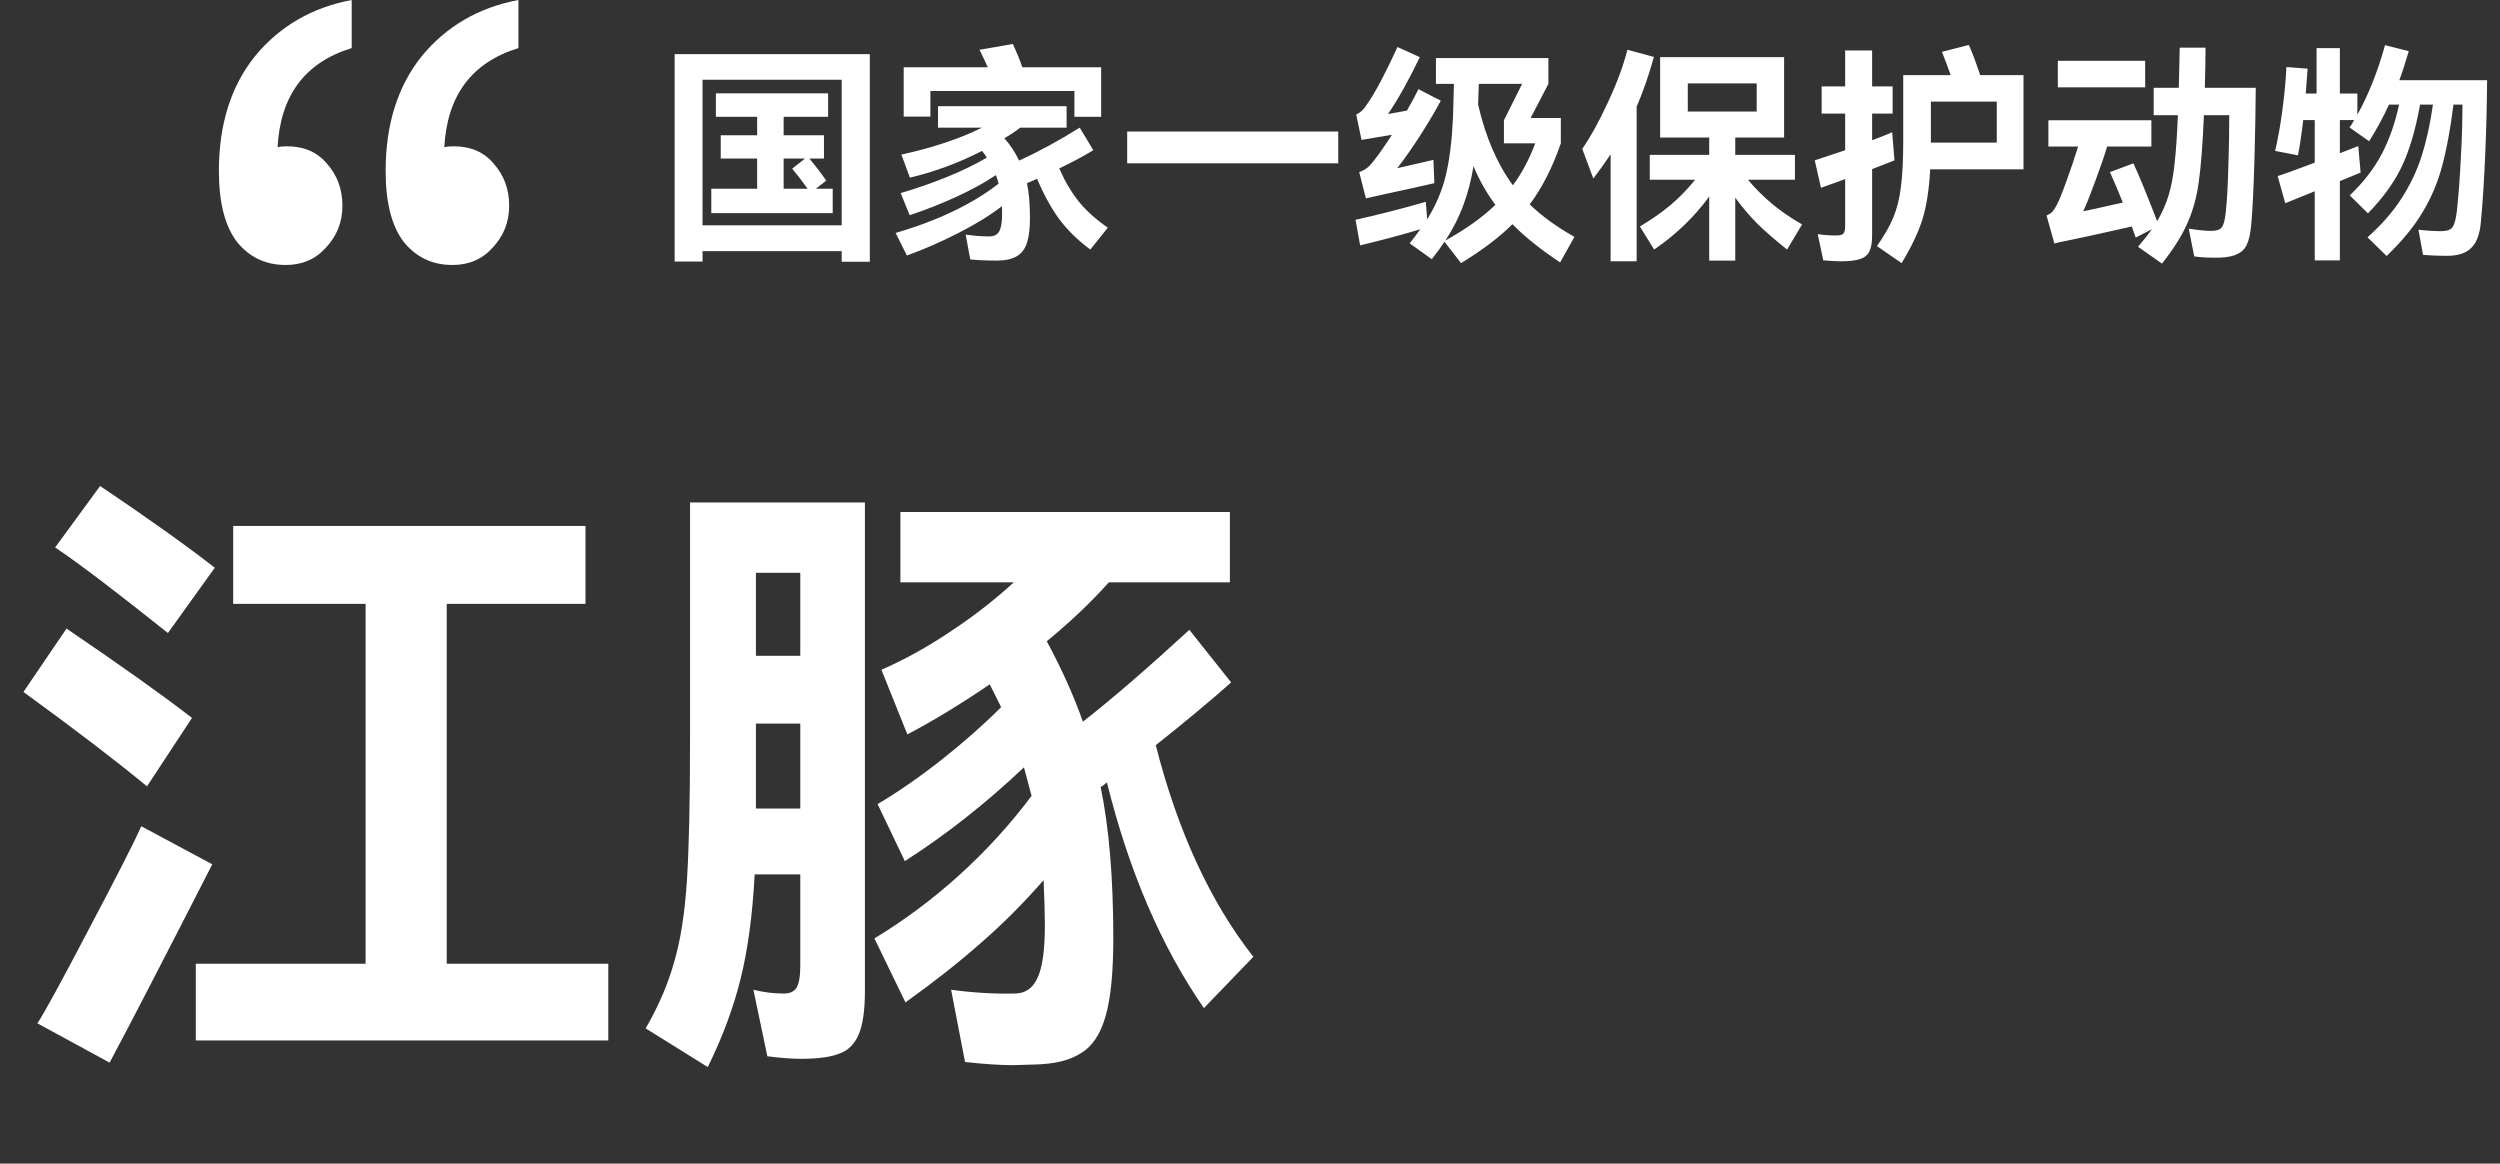 <svg width="217" height="101" viewBox="0 0 217 101" fill="none" xmlns="http://www.w3.org/2000/svg">
<rect x="0" y="0" width="217" height="101" fill="#333333" stroke="none"/>
<path d="M58.56 22.7V4.7H75.5V22.72H73.06V21.8H60.98V22.7H58.56ZM60.98 6.92V19.56H73.06V6.92H60.98ZM70.82 16.38H72.28V18.5H61.74V16.38H65.72V13.76H62.56V11.74H65.72V10.14H62.14V8.1H71.88V10.14H68.02V11.74H71.52V13.76H70.26C70.78 14.387 71.267 15.027 71.72 15.68L70.82 16.38ZM68.02 13.76V16.38H70.1C69.687 15.793 69.24 15.213 68.76 14.64L69.88 13.76H68.02ZM80.76 7.9V10.12H78.44V5.84H85.74C85.593 5.493 85.353 4.987 85.02 4.32L87.92 3.82C88.267 4.58 88.54 5.253 88.74 5.84H95.58V10.14H93.26V7.9H80.76ZM91.94 14.62C92.433 15.74 93.007 16.707 93.66 17.52C94.313 18.32 95.147 19.067 96.16 19.76L94.64 21.66C93.56 20.86 92.66 19.98 91.94 19.02C91.233 18.047 90.593 16.88 90.02 15.52L89.14 15.9C89.313 16.713 89.4 17.72 89.4 18.92C89.4 19.827 89.313 20.547 89.14 21.08C88.967 21.613 88.673 22 88.26 22.24C87.86 22.48 87.307 22.607 86.6 22.62C85.68 22.62 84.887 22.587 84.22 22.52L83.82 20.36C84.54 20.467 85.22 20.52 85.86 20.52C86.273 20.52 86.56 20.38 86.72 20.1C86.893 19.82 86.98 19.32 86.98 18.6C86.98 18.28 86.973 18.047 86.96 17.9C85.907 18.713 84.627 19.5 83.12 20.26C81.627 21.02 80.16 21.66 78.72 22.18L77.74 20.22C79.567 19.687 81.233 19.06 82.74 18.34C84.26 17.607 85.573 16.807 86.68 15.94C86.613 15.66 86.533 15.413 86.44 15.2C85.467 15.853 84.327 16.48 83.02 17.08C81.713 17.68 80.36 18.213 78.96 18.68L78.18 16.76C79.553 16.36 80.893 15.893 82.2 15.36C83.507 14.827 84.66 14.267 85.66 13.68C85.513 13.453 85.373 13.26 85.24 13.1C83.213 14.14 81.127 14.913 78.98 15.42L78.24 13.42C81.013 12.807 83.347 12.027 85.24 11.08H81.42V9.22H92.58V11.08H88.56C88.187 11.373 87.727 11.68 87.18 12C87.687 12.573 88.113 13.22 88.46 13.94C90.127 13.18 91.88 12.227 93.72 11.08L94.9 13.04C93.993 13.587 93.007 14.113 91.94 14.62ZM97.84 11.42H116.16V14.18H97.84V11.42ZM119.38 11.94C119.113 11.993 118.713 12.06 118.18 12.14L117.72 9.94C118.067 9.78 118.34 9.54 118.54 9.22C118.94 8.673 119.393 7.92 119.9 6.96C120.407 5.987 120.873 5.027 121.3 4.08L123.24 4.96C122.813 5.853 122.353 6.747 121.86 7.64C121.367 8.52 120.907 9.273 120.48 9.9L122.12 9.6C122.547 8.867 122.88 8.247 123.12 7.74L125.06 8.74C124.593 9.62 123.993 10.633 123.26 11.78C122.527 12.913 121.867 13.853 121.28 14.6L124.42 13.88L124.5 15.9C122.927 16.26 121.6 16.553 120.52 16.78L119.8 16.94L118.56 17.22L117.98 14.94C118.273 14.833 118.507 14.707 118.68 14.56C118.867 14.413 119.06 14.207 119.26 13.94C119.753 13.3 120.273 12.553 120.82 11.7L119.38 11.94ZM132.78 17.74C133.807 18.74 135.1 19.68 136.66 20.56L135.42 22.78C133.7 21.633 132.32 20.527 131.28 19.46C130.16 20.58 128.673 21.707 126.82 22.84L125.38 20.98C125.153 21.34 124.787 21.847 124.28 22.5L122.36 21.12C122.68 20.72 122.987 20.313 123.28 19.9C121.84 20.34 120.1 20.807 118.06 21.3L117.66 19.08C119.633 18.64 121.667 18.12 123.76 17.52L123.88 19.04C124.653 17.787 125.193 16.507 125.5 15.2C125.82 13.88 126.027 12.213 126.12 10.2L126.2 7.28H124.64V5.04H134.4V7.28L132.86 10.24H135.48V12.44C134.76 14.533 133.86 16.3 132.78 17.74ZM132.12 7.28H128.36L128.3 9.08C128.953 11.907 129.96 14.24 131.32 16.08C132.08 15.067 132.727 13.853 133.26 12.44H130.54V10.44L132.12 7.28ZM125.46 20.88C127.233 19.893 128.68 18.86 129.8 17.78C129.013 16.713 128.38 15.593 127.9 14.42C127.7 15.647 127.407 16.773 127.02 17.8C126.647 18.827 126.127 19.853 125.46 20.88ZM143.56 4.94C143.12 6.527 142.62 7.967 142.06 9.26V22.68H139.8V13.4C139.2 14.28 138.7 14.98 138.3 15.5L137.34 12.92C138.033 11.933 138.767 10.607 139.54 8.94C140.327 7.273 140.9 5.733 141.26 4.32L143.56 4.94ZM151.72 15.6C152.36 16.36 153.053 17.053 153.8 17.68C154.547 18.307 155.42 18.907 156.42 19.48L155.12 21.66C154.093 20.847 153.227 20.093 152.52 19.4C151.827 18.693 151.193 17.947 150.62 17.16V22.62H148.36V17.06C147.067 18.833 145.473 20.367 143.58 21.66L142.34 19.66C143.367 19.047 144.253 18.427 145 17.8C145.76 17.16 146.473 16.427 147.14 15.6H143.2V13.44H148.36V11.94H144.1V4.96H154.86V11.94H150.62V13.44H155.8V15.6H151.72ZM152.48 7.24H146.5V9.68H152.48V7.24ZM175.64 6.52V14.7H167.54C167.447 16.46 167.22 17.913 166.86 19.06C166.5 20.193 165.9 21.453 165.06 22.84L162.92 21.36C163.547 20.467 164.02 19.64 164.34 18.88C164.66 18.107 164.88 17.22 165 16.22C165.133 15.22 165.2 13.907 165.2 12.28V6.52H169.32C169.093 5.867 168.84 5.193 168.56 4.5L170.9 3.9C171.207 4.607 171.533 5.48 171.88 6.52H175.64ZM164.44 13.92C164.053 14.08 163.407 14.333 162.5 14.68V20.44C162.5 21.053 162.42 21.513 162.26 21.82C162.113 22.14 161.847 22.36 161.46 22.48C161.087 22.613 160.533 22.68 159.8 22.68C159.467 22.68 158.953 22.653 158.26 22.6L157.78 20.32C158.3 20.4 158.82 20.44 159.34 20.44C159.687 20.44 159.907 20.387 160 20.28C160.107 20.173 160.16 19.953 160.16 19.62V15.54L159.52 15.78L158.06 16.3L157.52 13.92C157.973 13.773 158.853 13.48 160.16 13.04V9.86H158.12V7.5H160.16V4.38H162.5V7.5H164.28V9.86H162.5V12.18C162.82 12.047 163.06 11.953 163.22 11.9C163.7 11.713 164.04 11.573 164.24 11.48L164.44 13.92ZM167.6 12.38H173.32V8.82H167.6V11.8V12.38ZM195.8 7.62C195.787 9.553 195.747 11.693 195.68 14.04C195.613 16.387 195.52 18.233 195.4 19.58C195.333 20.273 195.213 20.813 195.04 21.2C194.867 21.587 194.593 21.867 194.22 22.04C193.86 22.227 193.367 22.333 192.74 22.36C191.913 22.387 191.153 22.353 190.46 22.26L189.98 19.84C190.74 19.973 191.4 20.04 191.96 20.04C192.4 20.04 192.7 19.933 192.86 19.72C193.02 19.493 193.133 19.053 193.2 18.4C193.307 17.373 193.38 16.073 193.42 14.5C193.473 12.913 193.5 11.413 193.5 10H191.3C191.193 12.493 191.047 14.407 190.86 15.74C190.687 17.06 190.36 18.26 189.88 19.34C189.413 20.42 188.673 21.6 187.66 22.88L185.58 21.42C186.073 20.847 186.473 20.34 186.78 19.9L185.38 20.62L185.04 19.66C182.453 20.247 180.533 20.667 179.28 20.92C178.893 20.987 178.573 21.06 178.32 21.14L177.64 18.7C177.893 18.593 178.067 18.48 178.16 18.36C178.267 18.24 178.38 18.067 178.5 17.84C178.713 17.453 179 16.753 179.36 15.74C179.733 14.727 180.073 13.72 180.38 12.72H177.8V10.44H186.74V12.72H182.9C182.62 13.64 182.267 14.667 181.84 15.8C181.427 16.933 181.087 17.78 180.82 18.34L182.04 18.08L184.26 17.58C183.873 16.607 183.5 15.727 183.14 14.94L185.18 14.18C185.66 15.207 186.347 16.88 187.24 19.2C187.667 18.48 188 17.727 188.24 16.94C188.48 16.14 188.653 15.207 188.76 14.14C188.88 13.073 188.973 11.693 189.04 10H186.94V7.62H189.12L189.2 4.14H191.44C191.44 5.073 191.42 6.233 191.38 7.62H195.8ZM178.62 5.28H186.2V7.58H178.62V5.28ZM215.88 6.96C215.867 8.96 215.813 11.087 215.72 13.34C215.627 15.58 215.5 17.56 215.34 19.28C215.247 20.307 214.98 21.04 214.54 21.48C214.113 21.933 213.473 22.173 212.62 22.2C211.94 22.213 211.173 22.187 210.32 22.12L209.92 19.94C210.747 20.033 211.447 20.073 212.02 20.06C212.46 20.047 212.753 19.92 212.9 19.68C213.06 19.44 213.18 18.973 213.26 18.28C213.407 16.907 213.52 15.393 213.6 13.74C213.693 12.087 213.74 10.533 213.74 9.08H212.96C212.693 11.2 212.367 12.973 211.98 14.4C211.607 15.813 211.04 17.153 210.28 18.42C209.533 19.673 208.493 20.94 207.16 22.22L205.5 20.6C206.713 19.52 207.693 18.4 208.44 17.24C209.2 16.067 209.787 14.833 210.2 13.54C210.613 12.247 210.94 10.76 211.18 9.08H210.06C209.687 11.187 209.173 12.947 208.52 14.36C207.867 15.76 206.873 17.147 205.54 18.52L203.96 16.96C205.133 15.84 206.053 14.653 206.72 13.4C207.387 12.133 207.893 10.693 208.24 9.08H207.36C206.907 10.093 206.333 11.153 205.64 12.26L203.94 11.06C204.1 10.847 204.233 10.633 204.34 10.42H203.1V13.3C203.967 12.967 204.5 12.76 204.7 12.68L204.9 14.98L203.1 15.72V22.6H200.92V16.6L198.36 17.64L197.7 15.28C198.153 15.147 199.227 14.76 200.92 14.12V10.42H199.92C199.773 11.7 199.62 12.72 199.46 13.48L197.48 13.1C197.747 11.953 197.96 10.747 198.12 9.48C198.293 8.213 198.407 6.993 198.46 5.82L200.3 5.96C200.273 6.307 200.22 7.027 200.14 8.12H201.08V4.18H203.1V8.12H204.62V9.96C205.593 8.2 206.393 6.187 207.02 3.92L209.08 4.44C208.773 5.493 208.5 6.333 208.26 6.96H215.88Z" fill="white"/>
<path d="M24.808 23C23.08 23 21.68 22.349 20.608 21.046C19.536 19.685 19 17.613 19 14.83C19 10.804 20.042 7.489 22.127 4.884C24.271 2.279 27.071 0.651 30.526 0V4.174C26.475 5.417 24.331 8.288 24.093 12.788C24.271 12.728 24.54 12.699 24.897 12.699C26.386 12.699 27.547 13.202 28.381 14.209C29.275 15.215 29.722 16.429 29.722 17.849C29.722 19.27 29.245 20.484 28.292 21.49C27.399 22.497 26.237 23 24.808 23ZM39.282 23C37.554 23 36.155 22.349 35.083 21.046C34.01 19.685 33.474 17.613 33.474 14.83C33.474 10.804 34.517 7.489 36.601 4.884C38.746 2.279 41.545 0.651 45 0V4.174C40.95 5.417 38.805 8.288 38.567 12.788C38.746 12.728 39.014 12.699 39.371 12.699C40.86 12.699 42.022 13.202 42.856 14.209C43.749 15.215 44.196 16.429 44.196 17.849C44.196 19.27 43.719 20.484 42.766 21.49C41.873 22.497 40.711 23 39.282 23Z" fill="white"/>
<path d="M14.575 54.945C10.028 51.315 6.765 48.84 4.785 47.52L8.69 42.185C12.833 44.972 16.152 47.337 18.645 49.28L14.575 54.945ZM38.775 52.415V83.655H52.8V90.31H16.995V83.655H31.735V52.415H20.24V45.65H50.82V52.415H38.775ZM12.76 68.255C10.047 66.018 6.472 63.287 2.035 60.06L5.775 54.56C10.578 57.823 14.208 60.408 16.665 62.315L12.76 68.255ZM18.425 75.02C14.172 83.343 11.202 89.082 9.515 92.235L3.245 88.825C3.832 87.945 5.335 85.195 7.755 80.575C10.212 75.918 11.715 72.967 12.265 71.72L18.425 75.02ZM59.895 43.615H75.075V86.02C75.075 87.707 74.892 88.972 74.525 89.815C74.158 90.658 73.59 91.208 72.82 91.465C72.087 91.758 70.987 91.905 69.52 91.905C68.75 91.905 67.778 91.832 66.605 91.685L65.395 85.91C66.275 86.13 67.155 86.24 68.035 86.24C68.548 86.24 68.915 86.075 69.135 85.745C69.355 85.378 69.465 84.737 69.465 83.82V75.9H65.505C65.322 79.383 64.918 82.39 64.295 84.92C63.672 87.45 62.718 90.017 61.435 92.62L56.045 89.265C57.182 87.285 58.007 85.36 58.52 83.49C59.07 81.62 59.437 79.292 59.62 76.505C59.803 73.682 59.895 69.612 59.895 64.295V43.615ZM104.5 87.505C100.797 82.152 97.992 75.625 96.085 67.925C96.012 67.962 95.938 68.017 95.865 68.09C95.792 68.163 95.682 68.237 95.535 68.31C96.268 71.83 96.635 76.212 96.635 81.455C96.635 84.388 96.415 86.625 95.975 88.165C95.535 89.742 94.82 90.823 93.83 91.41C92.877 92.033 91.538 92.363 89.815 92.4L87.945 92.455C86.808 92.455 85.415 92.363 83.765 92.18L82.555 85.91C84.425 86.167 86.258 86.277 88.055 86.24C88.972 86.24 89.632 85.8 90.035 84.92C90.475 84.04 90.695 82.5 90.695 80.3C90.695 79.383 90.658 78.082 90.585 76.395C88.825 78.412 86.992 80.245 85.085 81.895C83.215 83.545 81.052 85.25 78.595 87.01L75.9 81.455C78.503 79.878 80.96 78.045 83.27 75.955C85.617 73.828 87.707 71.537 89.54 69.08L88.88 66.605C85.543 69.758 82.097 72.472 78.54 74.745L76.175 69.795C77.972 68.732 79.823 67.448 81.73 65.945C83.637 64.442 85.36 62.92 86.9 61.38L85.91 59.4C83.38 61.123 80.997 62.572 78.76 63.745L76.505 58.135C78.448 57.292 80.41 56.21 82.39 54.89C84.407 53.57 86.277 52.122 88 50.545H78.155V44.44H106.755V50.545H96.25C94.673 52.305 92.877 54.01 90.86 55.66C92.18 58.117 93.225 60.445 93.995 62.645C96.525 60.665 99.605 58.007 103.235 54.67L106.865 59.235C104.958 60.922 102.777 62.737 100.32 64.68C102.227 72.16 105.05 78.283 108.79 83.05L104.5 87.505ZM69.465 56.925V49.72H65.615V56.925H69.465ZM65.615 62.81V70.18H69.465V62.81H65.615Z" fill="white"/>
</svg>

